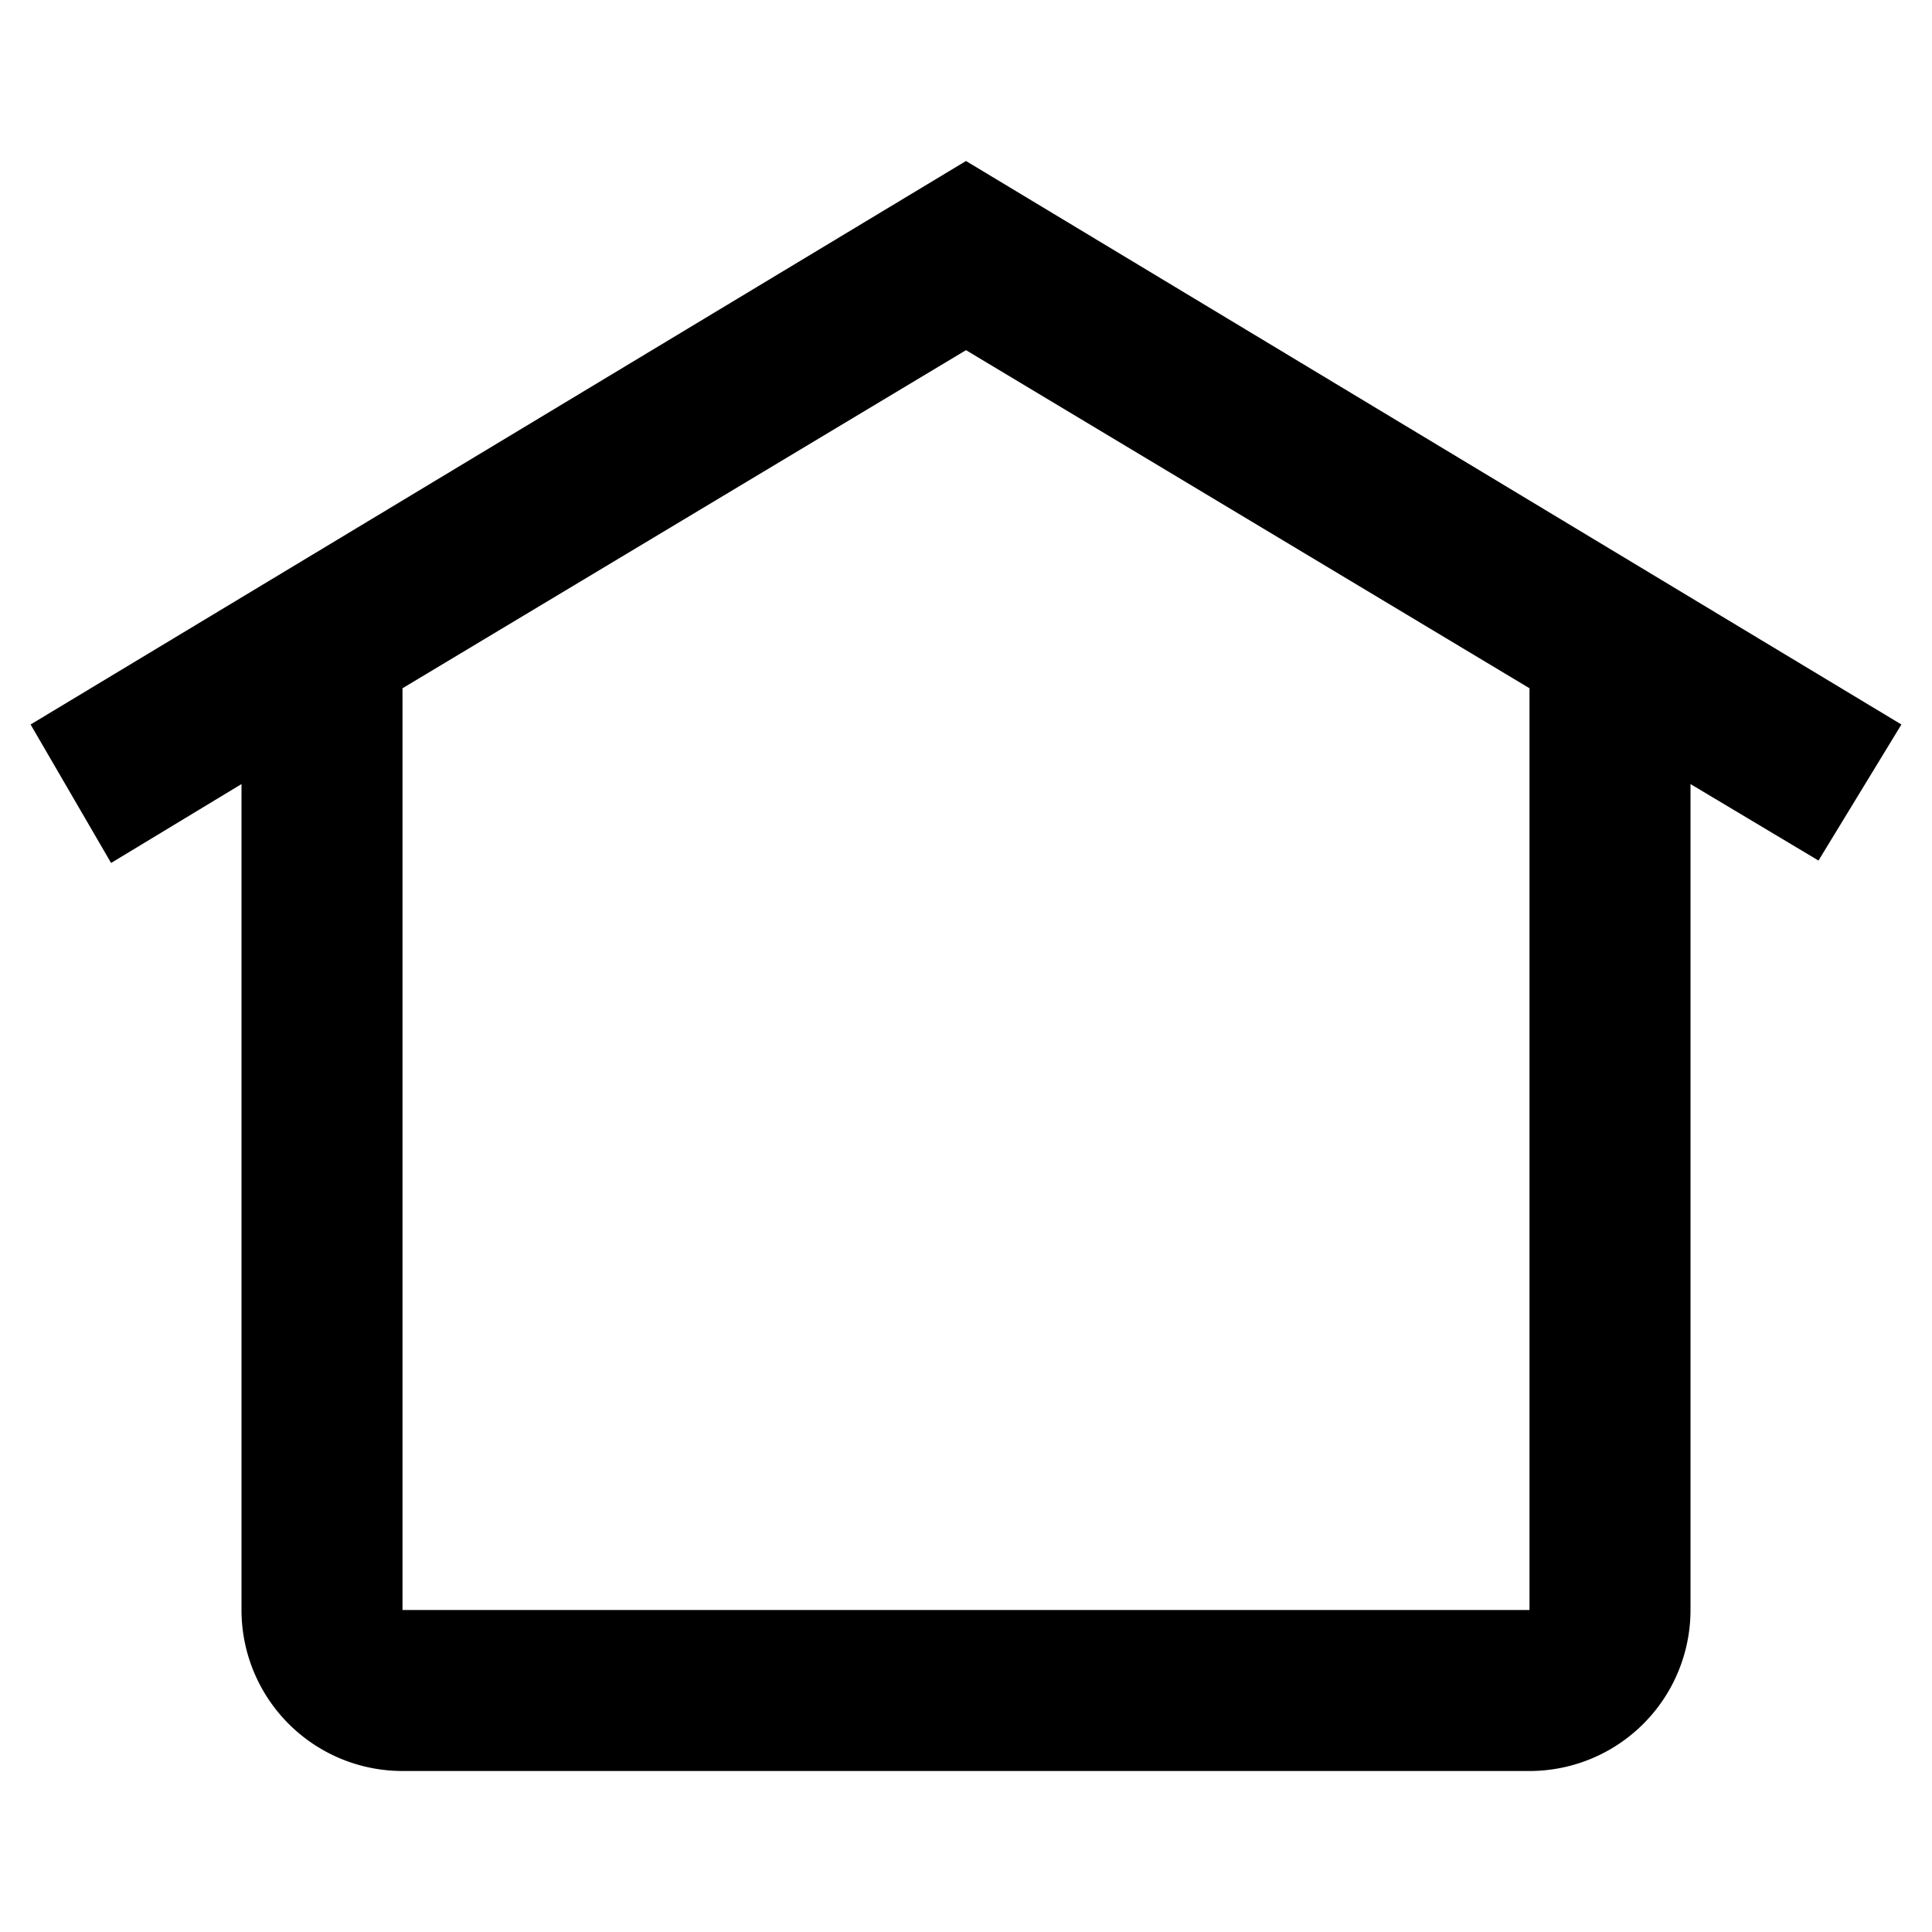 <svg xmlns="http://www.w3.org/2000/svg" id="home" width="24" height="24"><path fill="none" d="M0 0h24v24H0z"/><path d="M23.62 9 12 2 .38 9l1 1.72L3 9.74V20a2 2 0 0 0 2 2h14a2 2 0 0 0 2-2V9.74l1.59.95ZM19 20H5V8.55l7-4.2 7 4.2Z"/></svg>